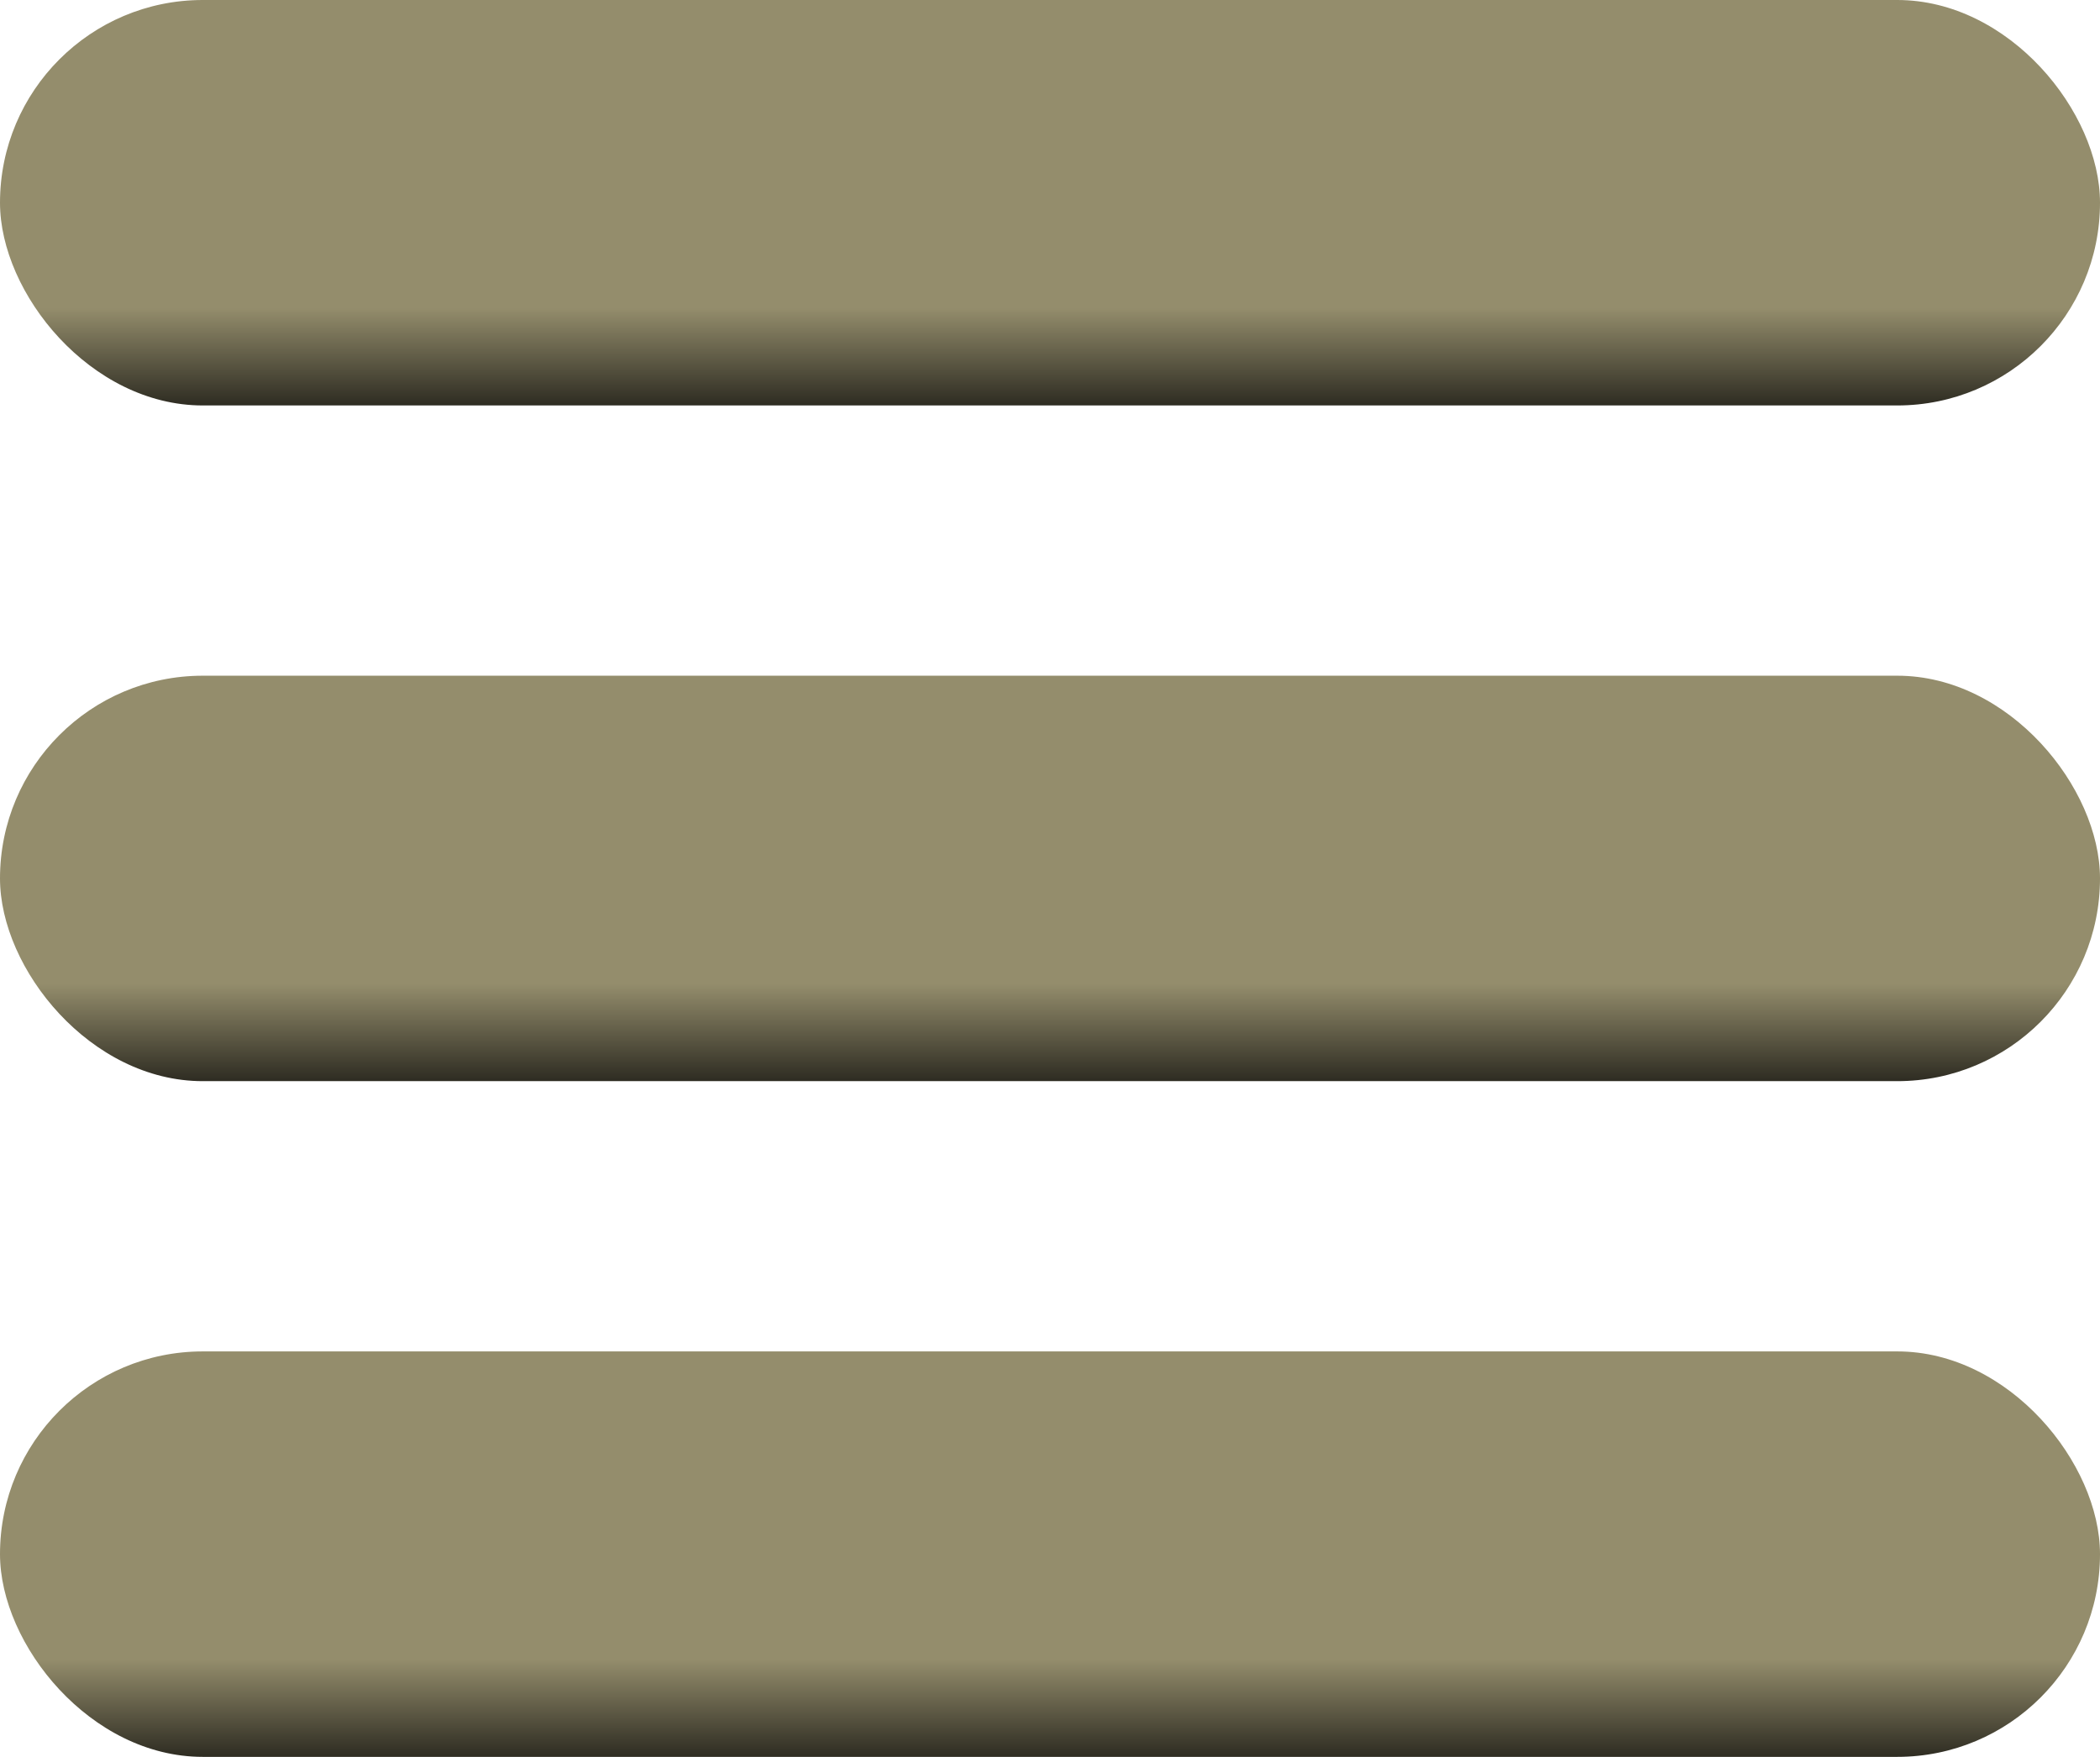 <svg width="49" height="41" viewBox="0 0 49 41" fill="none" xmlns="http://www.w3.org/2000/svg">
  <rect width="49" height="9.462" rx="4.731" fill="url(#paint0_linear_36_6364)"
    style="mix-blend-mode:multiply" />
  <rect y="15.769" width="49" height="9.462" rx="4.731" fill="url(#paint1_linear_36_6364)"
    style="mix-blend-mode:multiply" />
  <rect y="31.538" width="49" height="9.462" rx="4.731" fill="url(#paint2_linear_36_6364)"
    style="mix-blend-mode:multiply" />
  <defs>
    <linearGradient id="paint0_linear_36_6364" x1="24.5" y1="0" x2="24.5" y2="9.462"
      gradientUnits="userSpaceOnUse">
      <stop offset="0.76" stop-color="#948D6C" />
      <stop offset="1" stop-color="#2E2C22" />
    </linearGradient>
    <linearGradient id="paint1_linear_36_6364" x1="24.5" y1="15.769" x2="24.5" y2="25.231"
      gradientUnits="userSpaceOnUse">
      <stop offset="0.76" stop-color="#948D6C" />
      <stop offset="1" stop-color="#2E2C22" />
    </linearGradient>
    <linearGradient id="paint2_linear_36_6364" x1="24.5" y1="31.538" x2="24.5" y2="41"
      gradientUnits="userSpaceOnUse">
      <stop offset="0.76" stop-color="#948D6C" />
      <stop offset="1" stop-color="#2E2C22" />
    </linearGradient>
  </defs>
</svg>
